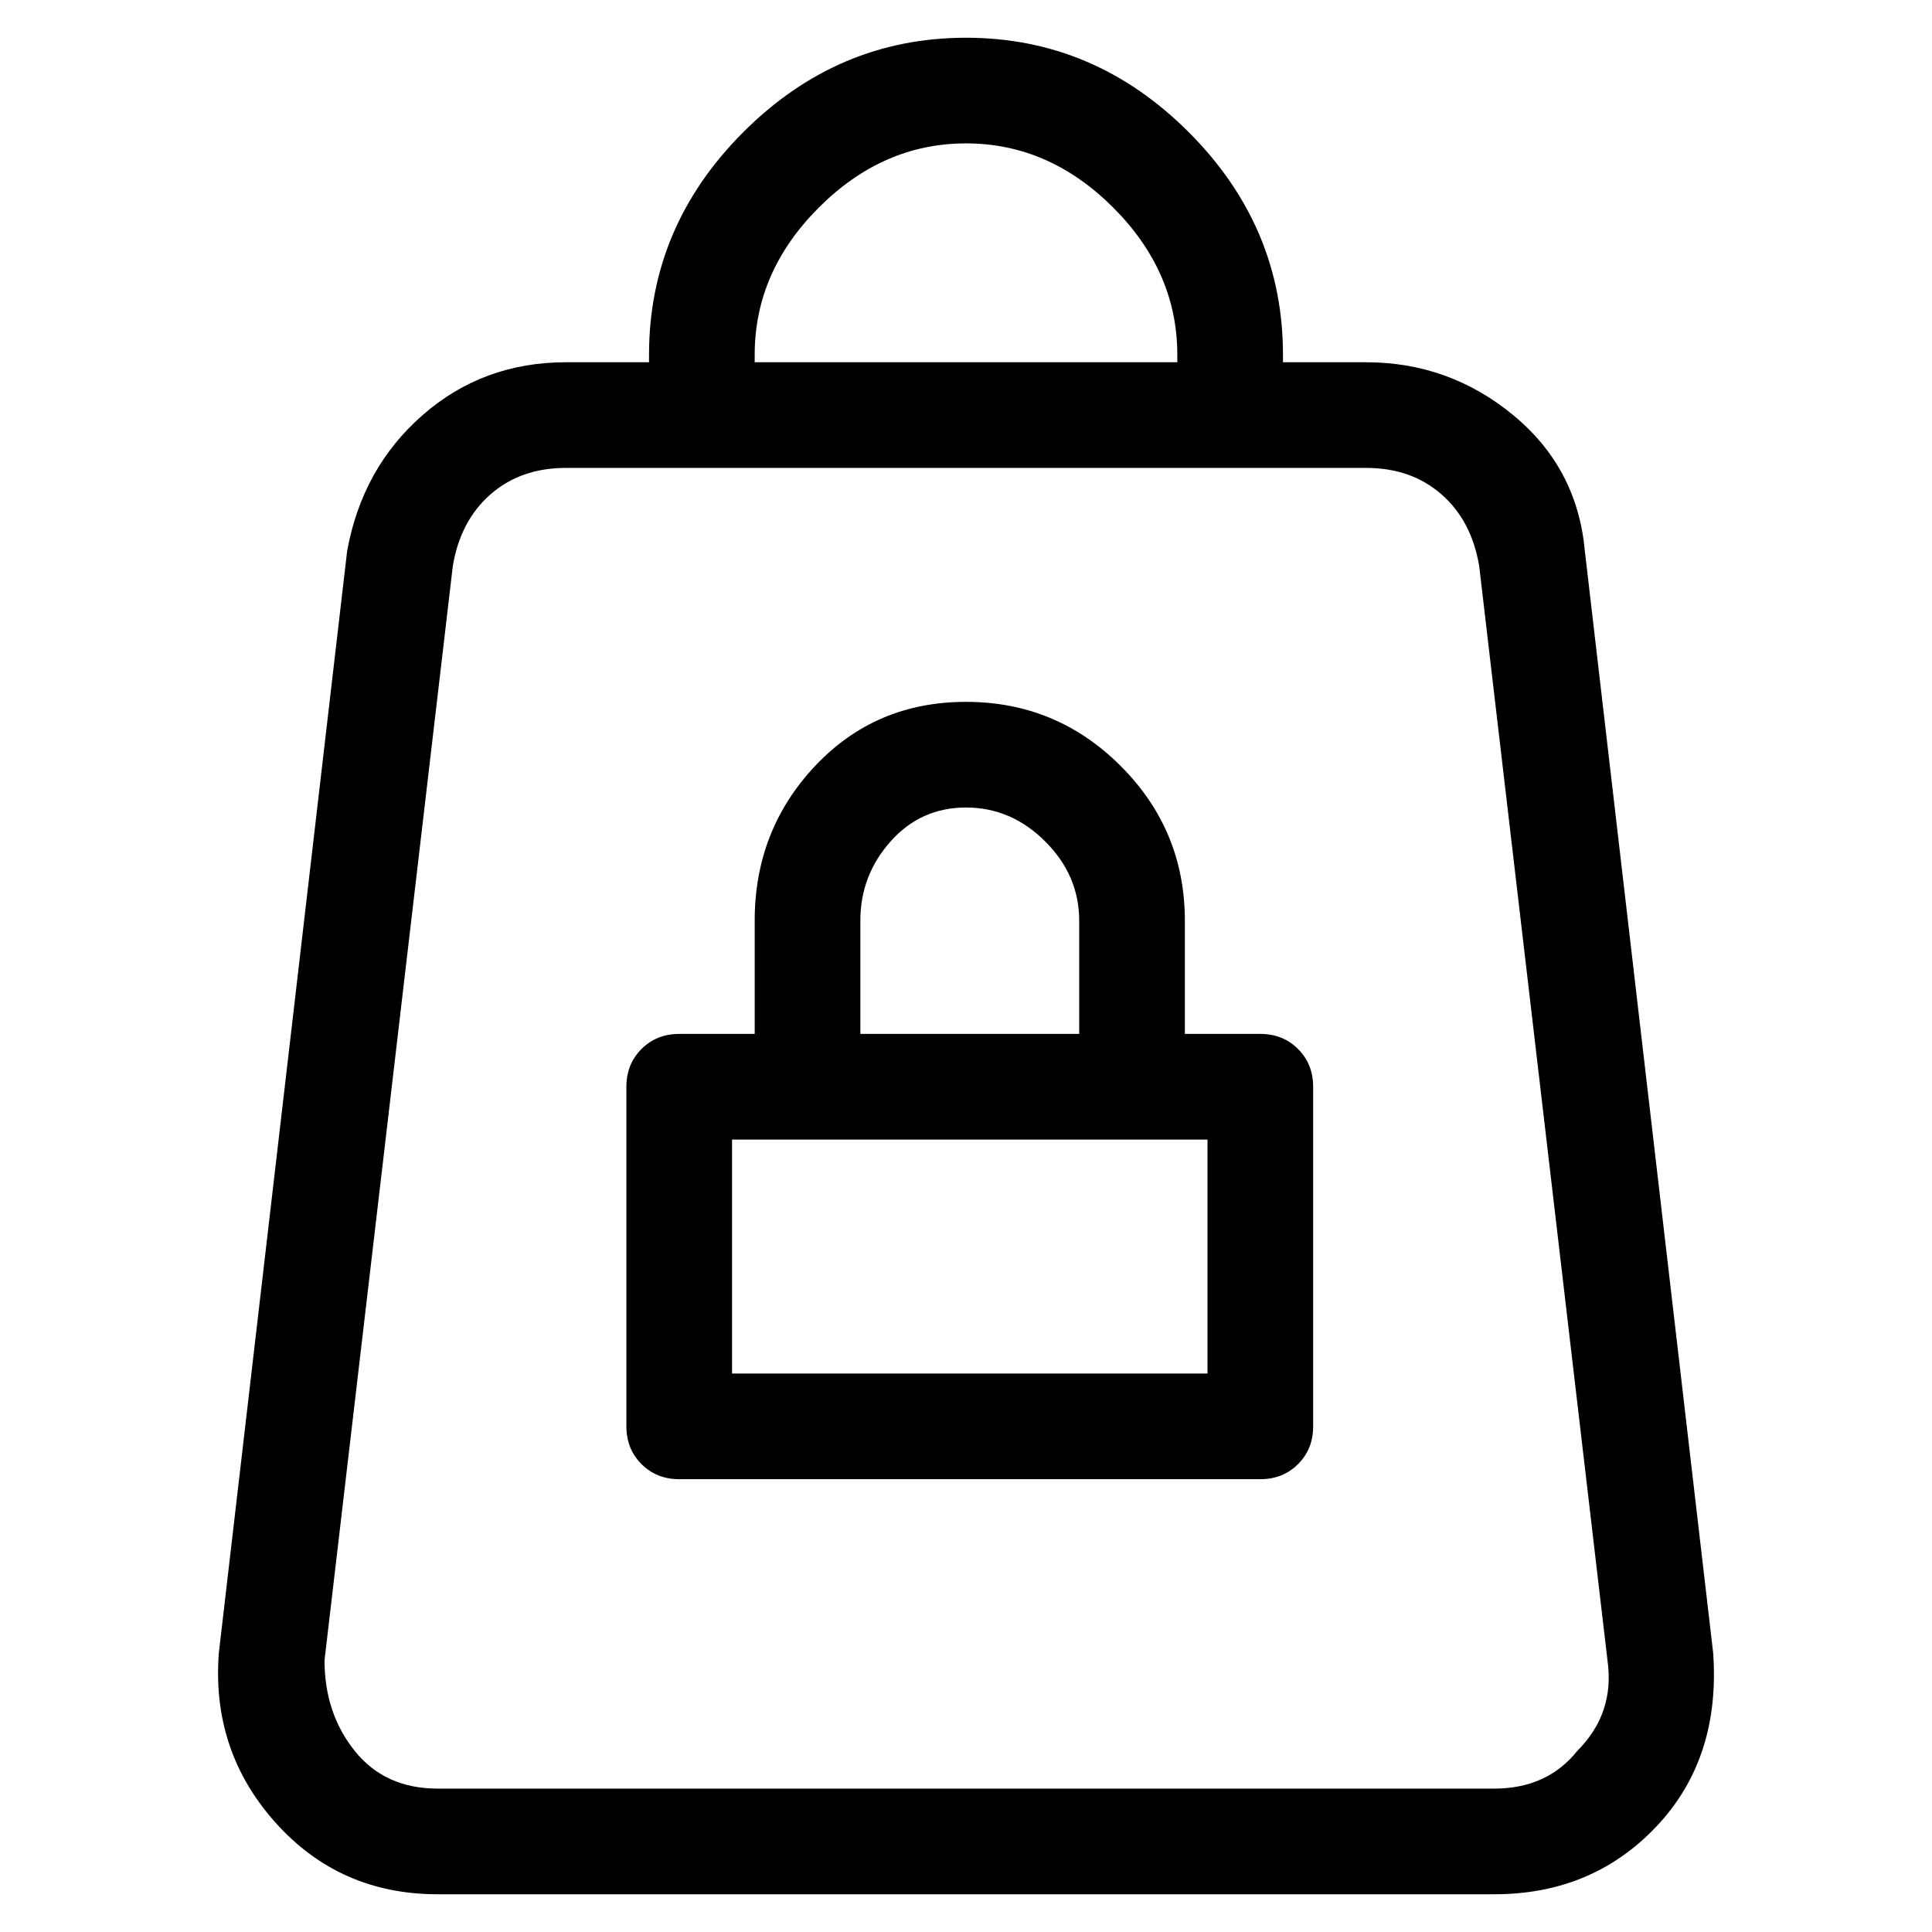 <svg viewBox="0 0 256 256" xmlns="http://www.w3.org/2000/svg">
  <path transform="scale(1, -1) translate(0, -256)" fill="currentColor" d="M167 119h-10v15q0 12 -8.5 20.5t-20.5 8.5t-20 -8.5t-8 -20.5v-15h-10q-3 0 -5 -2t-2 -5v-45q0 -3 2 -5t5 -2h77q3 0 5 2t2 5v45q0 3 -2 5t-5 2zM114 134q0 6 4 10.5t10 4.5t10.5 -4.5t4.5 -10.5v-15h-29v15zM160 74h-63v31h63v-31zM227 37l-17 146q-1 11 -9.5 18 t-19.5 7h-11v1q0 17 -12.5 29.5t-29.5 12.5t-29.5 -12.5t-12.5 -29.5v-1h-11q-11 0 -19 -7t-10 -18l-17 -146q-1 -13 7.5 -22.5t21.5 -9.5h140q13 0 21.5 9t7.5 23zM100 209q0 11 8.5 19.5t19.5 8.5t19.5 -8.5t8.5 -19.5v-1h-56v1zM209 24q-4 -5 -11 -5h-140q-7 0 -11 5 t-4 12l17 145q1 6 5 9.5t10 3.5h106q6 0 10 -3.5t5 -9.5l17 -145q1 -7 -4 -12z" />
</svg>